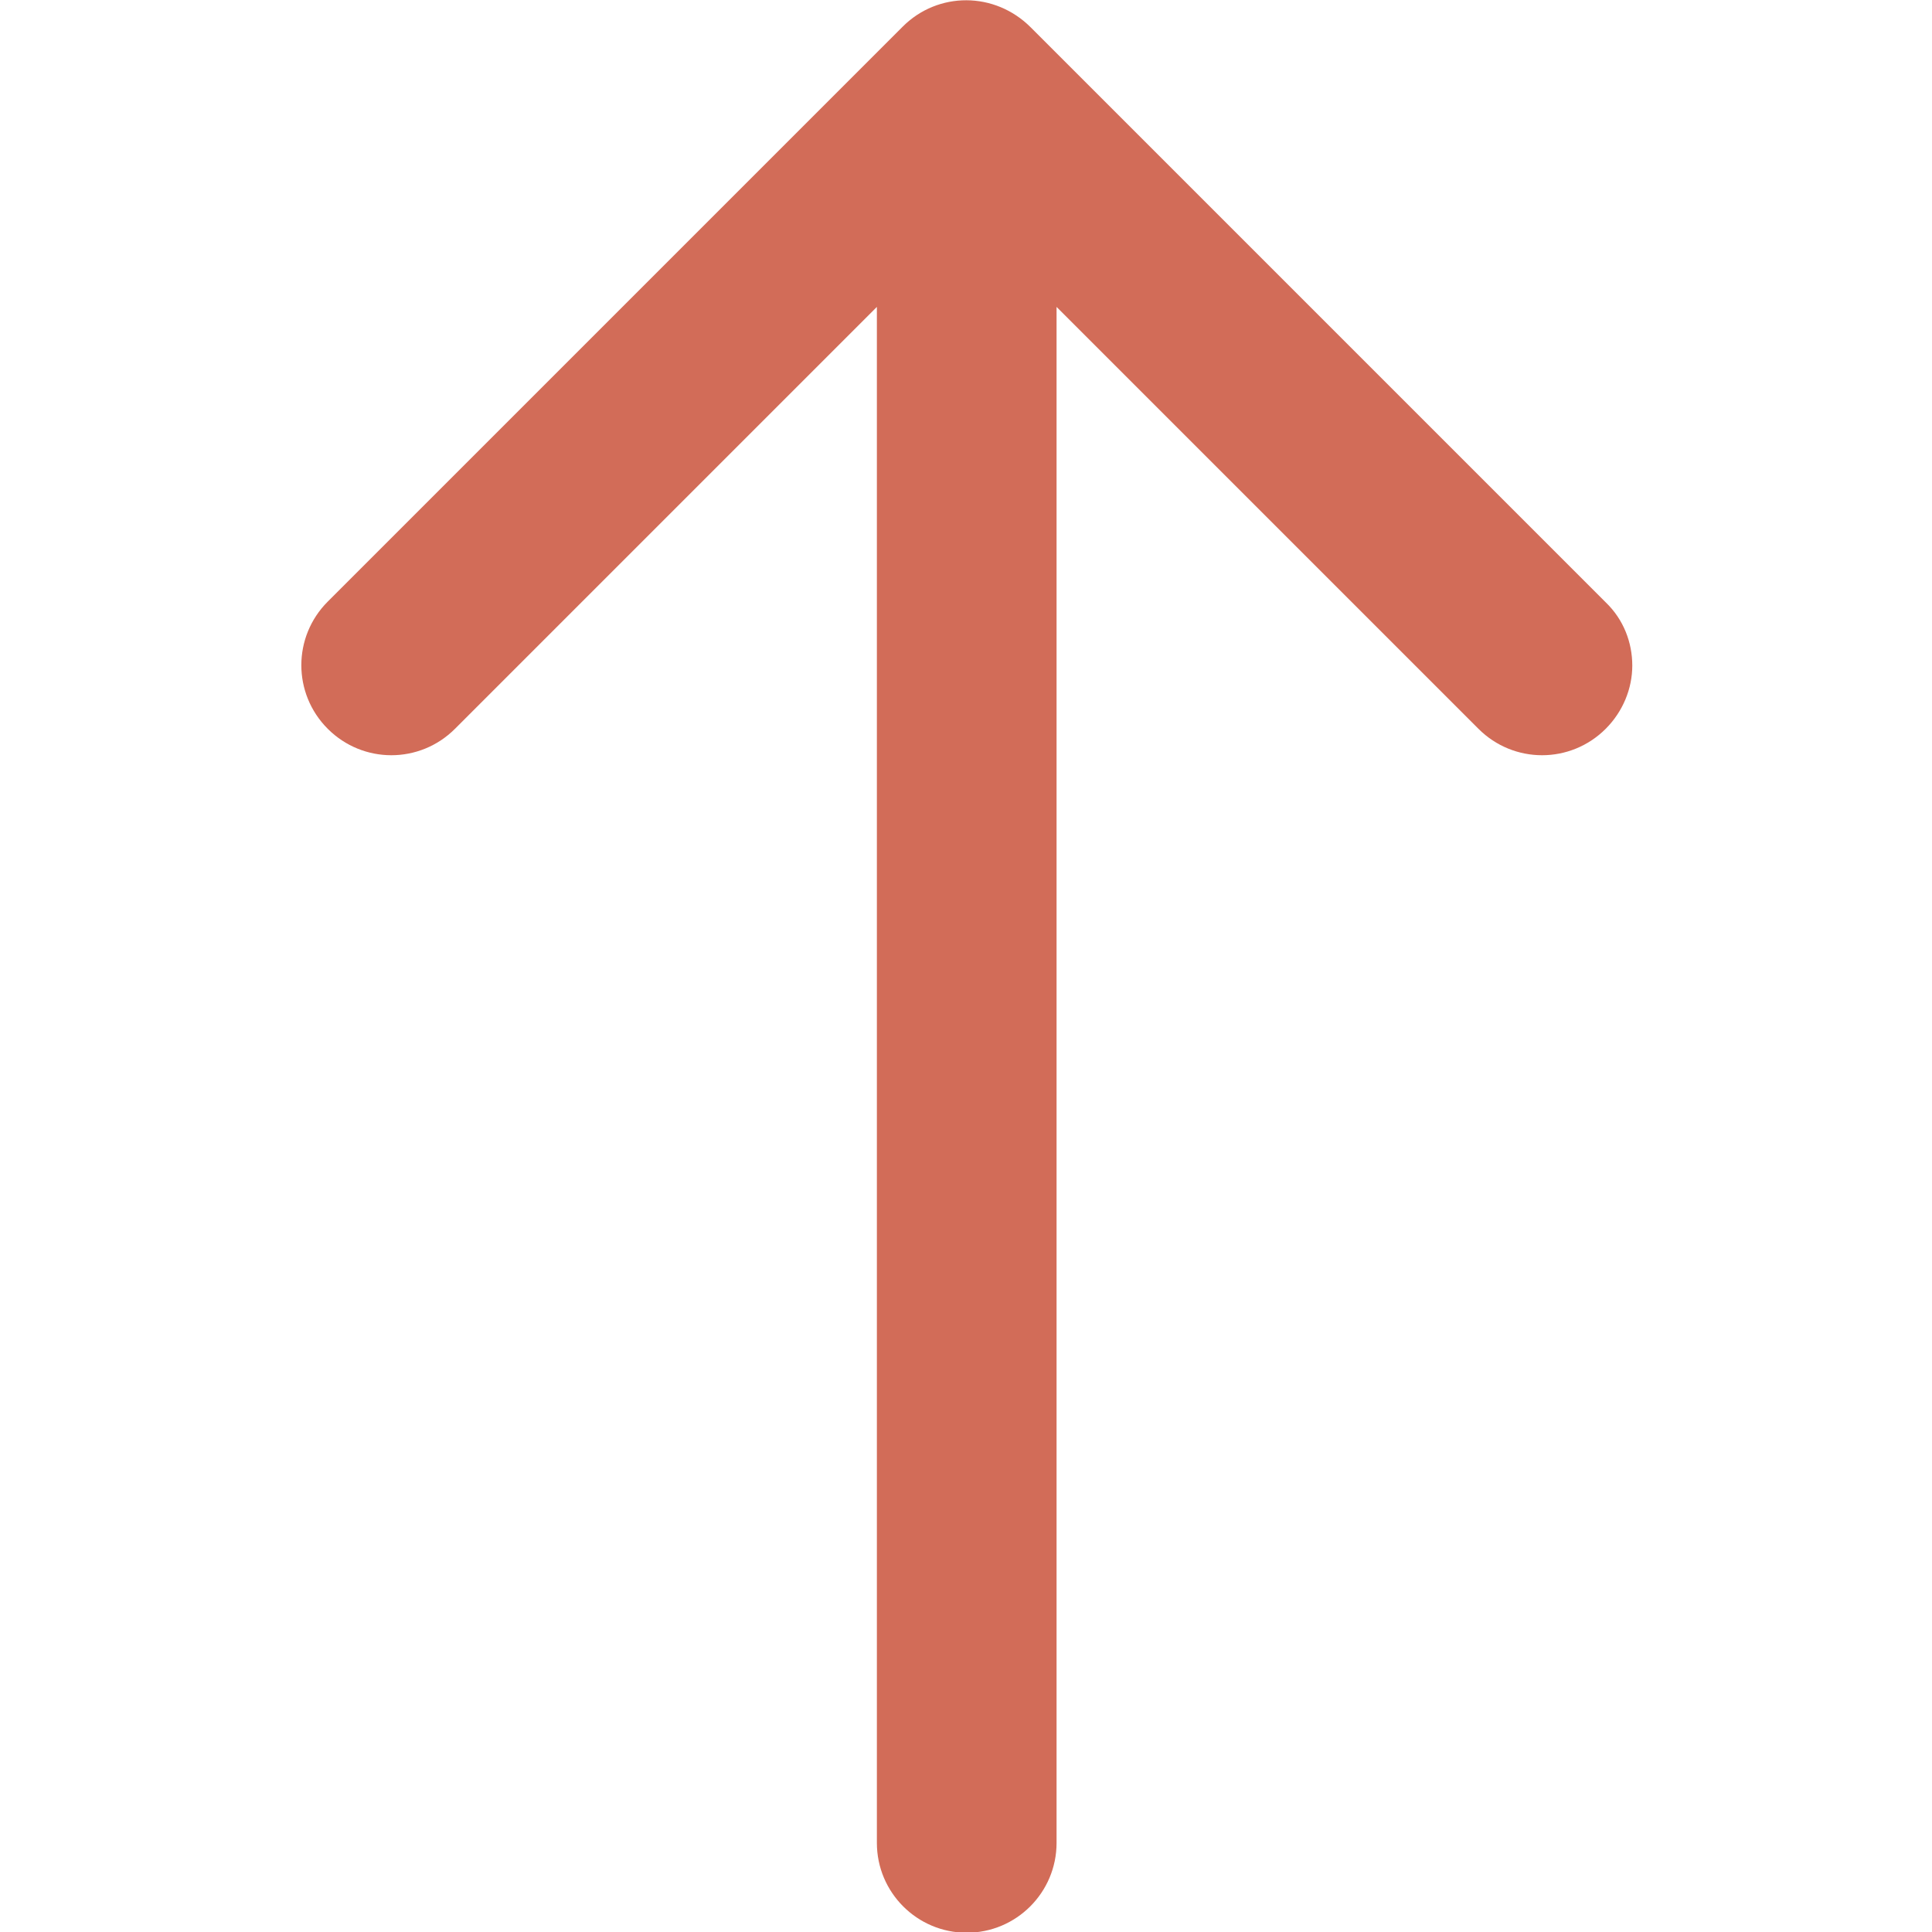<?xml version="1.0" encoding="utf-8"?>
<!-- Generator: Adobe Illustrator 23.0.0, SVG Export Plug-In . SVG Version: 6.00 Build 0)  -->
<svg version="1.1" id="Capa_1" xmlns="http://www.w3.org/2000/svg" xmlns:xlink="http://www.w3.org/1999/xlink" x="0px" y="0px"
	 viewBox="0 0 268.8 268.8" style="enable-background:new 0 0 268.8 268.8;" xml:space="preserve">
<style type="text/css">
	.st0{fill:#d26c58;}
</style>
<g>
	<path class="st0" d="M125.6,3.7l-80,80c-4.9,4.9-4.9,12.8,0,17.7c4.9,4.9,12.8,4.9,17.7,0l58.7-58.7v213.7
		c0,6.9,5.6,12.5,12.5,12.5c6.9,0,12.5-5.6,12.5-12.5V42.7l58.7,58.7c4.9,4.9,12.8,4.9,17.7,0c2.4-2.4,3.7-5.6,3.7-8.8
		s-1.2-6.4-3.7-8.8l-80-80C138.4-1.2,130.5-1.2,125.6,3.7z"/>
</g>
</svg>
